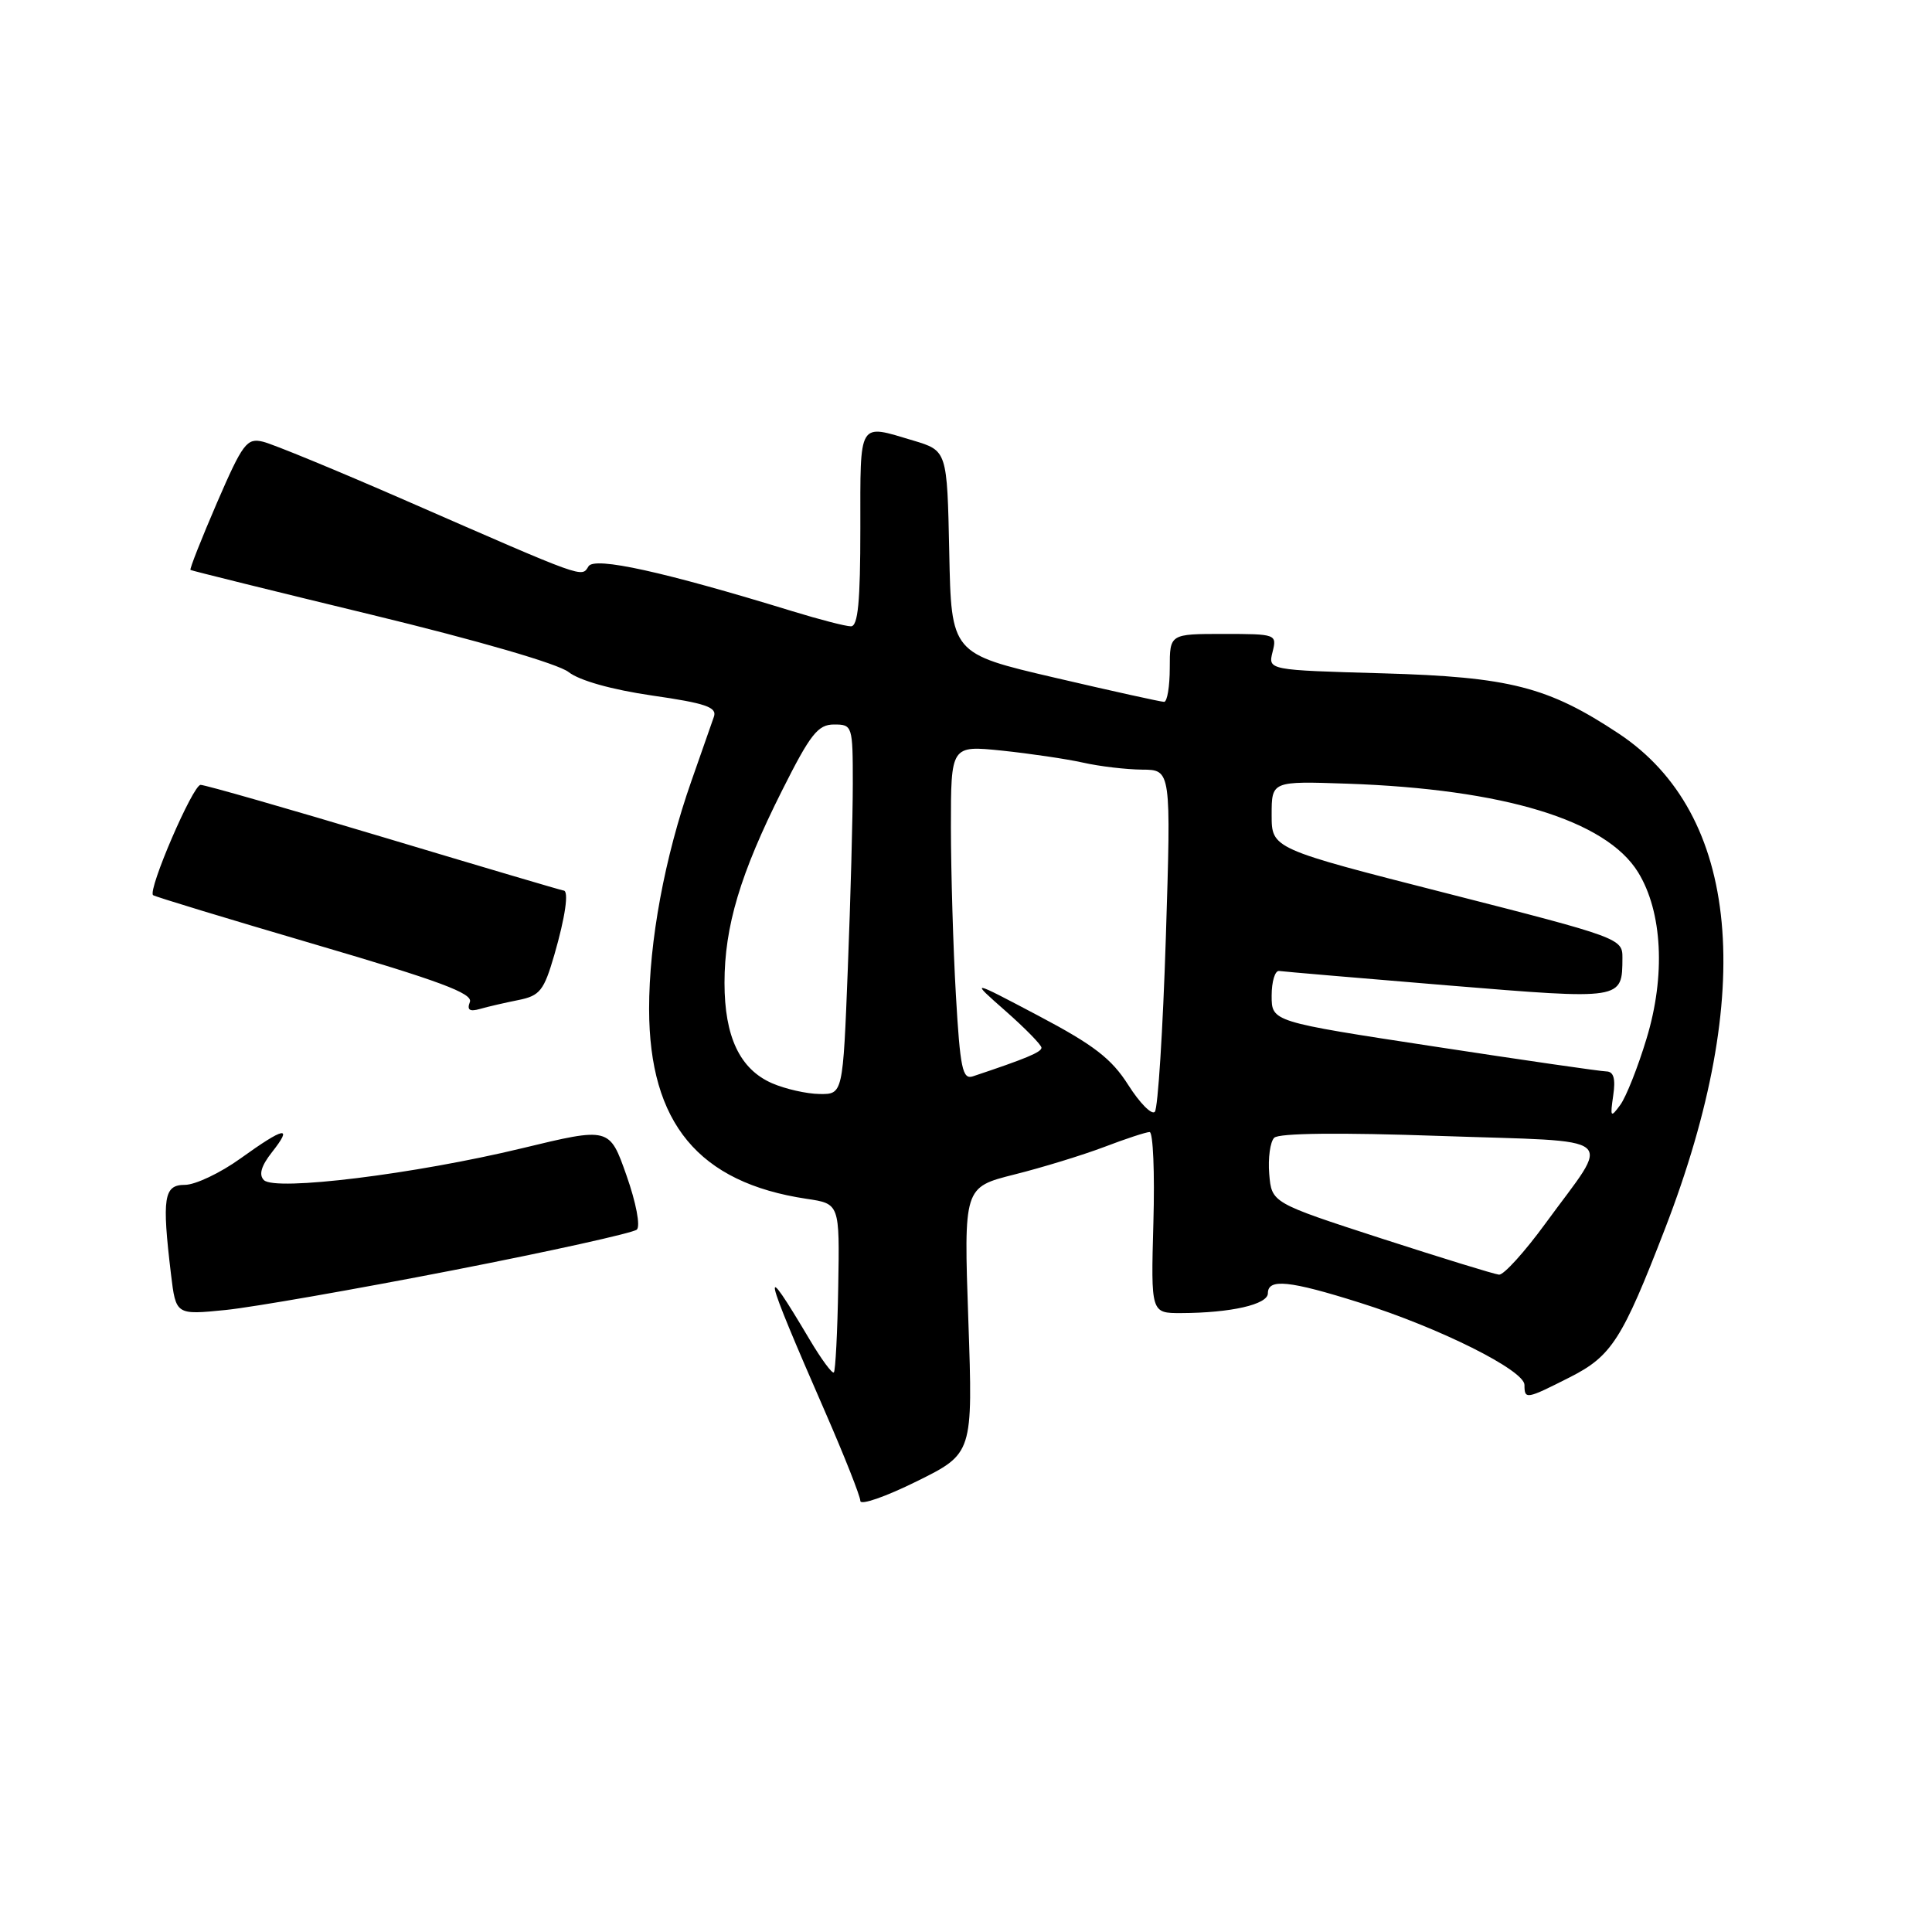 <?xml version="1.0" encoding="UTF-8" standalone="no"?>
<!DOCTYPE svg PUBLIC "-//W3C//DTD SVG 1.1//EN" "http://www.w3.org/Graphics/SVG/1.1/DTD/svg11.dtd" >
<svg xmlns="http://www.w3.org/2000/svg" xmlns:xlink="http://www.w3.org/1999/xlink" version="1.1" viewBox="0 0 256 256">
 <g >
 <path fill="currentColor"
d=" M 128.31 174.96 C 127.70 157.32 127.70 157.32 134.40 155.63 C 138.09 154.71 143.45 153.06 146.31 151.98 C 149.16 150.89 151.88 150.00 152.33 150.00 C 152.79 150.00 153.02 155.40 152.83 162.00 C 152.50 174.00 152.50 174.00 156.50 173.99 C 163.09 173.97 168.00 172.85 168.00 171.37 C 168.00 169.38 170.85 169.67 180.20 172.62 C 190.74 175.94 202.00 181.57 202.00 183.51 C 202.00 185.47 202.22 185.43 208.02 182.49 C 213.55 179.69 214.95 177.50 220.62 162.82 C 232.76 131.40 230.55 107.84 214.47 97.19 C 205.12 91.00 200.04 89.70 183.26 89.22 C 168.02 88.79 168.02 88.79 168.62 86.39 C 169.21 84.04 169.11 84.00 162.11 84.00 C 155.00 84.00 155.00 84.00 155.00 88.50 C 155.00 90.97 154.66 93.00 154.25 93.00 C 153.84 93.00 147.32 91.56 139.78 89.80 C 126.05 86.60 126.05 86.60 125.78 73.16 C 125.50 59.72 125.50 59.72 121.00 58.37 C 113.66 56.18 114.00 55.61 114.00 70.00 C 114.00 79.74 113.69 83.00 112.75 82.99 C 112.06 82.99 108.58 82.09 105.00 80.99 C 87.93 75.75 78.78 73.73 77.98 75.04 C 77.04 76.55 77.72 76.79 53.85 66.36 C 44.70 62.36 36.15 58.84 34.85 58.53 C 32.71 58.01 32.17 58.72 28.74 66.64 C 26.68 71.42 25.10 75.41 25.24 75.52 C 25.38 75.62 36.19 78.30 49.25 81.46 C 63.31 84.87 73.96 87.96 75.34 89.05 C 76.78 90.18 81.06 91.38 86.40 92.16 C 93.50 93.18 95.03 93.71 94.60 94.96 C 94.31 95.81 92.96 99.65 91.61 103.50 C 88.07 113.58 86.00 124.75 86.01 133.71 C 86.03 148.83 92.57 156.71 106.88 158.85 C 111.26 159.50 111.26 159.50 111.07 170.48 C 110.97 176.51 110.70 181.63 110.49 181.85 C 110.27 182.06 108.84 180.12 107.30 177.53 C 100.65 166.33 101.01 168.02 109.36 187.14 C 111.91 192.99 114.00 198.28 114.00 198.88 C 114.00 199.49 117.36 198.32 121.46 196.29 C 128.92 192.60 128.92 192.60 128.31 174.96 Z  M 60.00 168.32 C 72.93 165.80 83.90 163.37 84.38 162.93 C 84.88 162.48 84.29 159.37 83.01 155.74 C 80.76 149.35 80.76 149.35 69.13 152.16 C 54.94 155.58 36.46 157.86 34.97 156.37 C 34.27 155.67 34.60 154.50 36.04 152.67 C 38.87 149.08 37.70 149.31 31.87 153.50 C 29.19 155.43 25.87 157.00 24.50 157.00 C 21.70 157.00 21.44 158.67 22.66 168.87 C 23.31 174.24 23.31 174.24 29.90 173.58 C 33.53 173.21 47.07 170.84 60.00 168.32 Z  M 68.70 132.51 C 71.54 131.94 72.07 131.27 73.45 126.53 C 74.91 121.49 75.41 118.00 74.67 118.00 C 74.48 118.00 63.83 114.85 51.00 111.00 C 38.17 107.15 27.18 104.00 26.58 104.00 C 25.56 104.00 19.57 117.90 20.28 118.61 C 20.45 118.79 30.10 121.72 41.71 125.13 C 58.25 129.98 62.69 131.63 62.26 132.77 C 61.85 133.83 62.22 134.08 63.60 133.69 C 64.64 133.39 66.94 132.86 68.70 132.51 Z  M 183.00 164.09 C 168.50 159.38 168.50 159.38 168.18 155.56 C 168.01 153.46 168.30 151.30 168.84 150.76 C 169.46 150.14 177.51 150.05 190.87 150.52 C 215.10 151.36 213.56 150.08 204.79 162.10 C 202.02 165.90 199.25 168.95 198.63 168.90 C 198.01 168.84 190.97 166.67 183.00 164.09 Z  M 149.51 143.78 C 147.30 140.29 144.96 138.48 137.63 134.61 C 128.50 129.79 128.50 129.79 133.25 133.97 C 135.86 136.27 138.00 138.46 138.00 138.83 C 138.00 139.42 135.90 140.29 128.91 142.62 C 127.54 143.08 127.22 141.57 126.66 131.83 C 126.30 125.60 126.01 115.61 126.00 109.63 C 126.00 98.77 126.00 98.77 132.75 99.46 C 136.46 99.85 141.30 100.56 143.50 101.05 C 145.70 101.55 149.23 101.96 151.34 101.98 C 155.18 102.00 155.18 102.00 154.48 124.25 C 154.09 136.49 153.43 146.87 153.02 147.32 C 152.61 147.77 151.03 146.17 149.51 143.78 Z  M 213.76 145.15 C 214.09 142.94 213.82 141.99 212.86 141.97 C 212.11 141.96 201.82 140.47 190.00 138.66 C 168.50 135.38 168.50 135.38 168.50 131.94 C 168.50 130.05 168.95 128.57 169.50 128.66 C 170.05 128.74 180.10 129.60 191.84 130.57 C 215.12 132.48 214.95 132.51 214.98 126.91 C 215.00 124.36 214.60 124.21 191.75 118.38 C 168.50 112.45 168.50 112.45 168.50 107.98 C 168.50 103.50 168.50 103.50 178.50 103.84 C 199.27 104.56 212.78 108.67 217.05 115.57 C 220.28 120.81 220.72 129.29 218.17 137.64 C 217.03 141.42 215.46 145.36 214.70 146.40 C 213.41 148.16 213.34 148.06 213.76 145.15 Z  M 102.31 143.54 C 98.04 141.68 96.00 137.38 96.00 130.23 C 96.00 122.76 98.09 115.77 103.62 104.76 C 107.38 97.27 108.38 96.00 110.51 96.00 C 112.95 96.00 113.00 96.15 113.00 103.84 C 113.00 108.15 112.70 119.18 112.34 128.34 C 111.69 145.00 111.69 145.00 108.59 144.96 C 106.89 144.94 104.07 144.30 102.31 143.54 Z "/>
</g>
</svg>